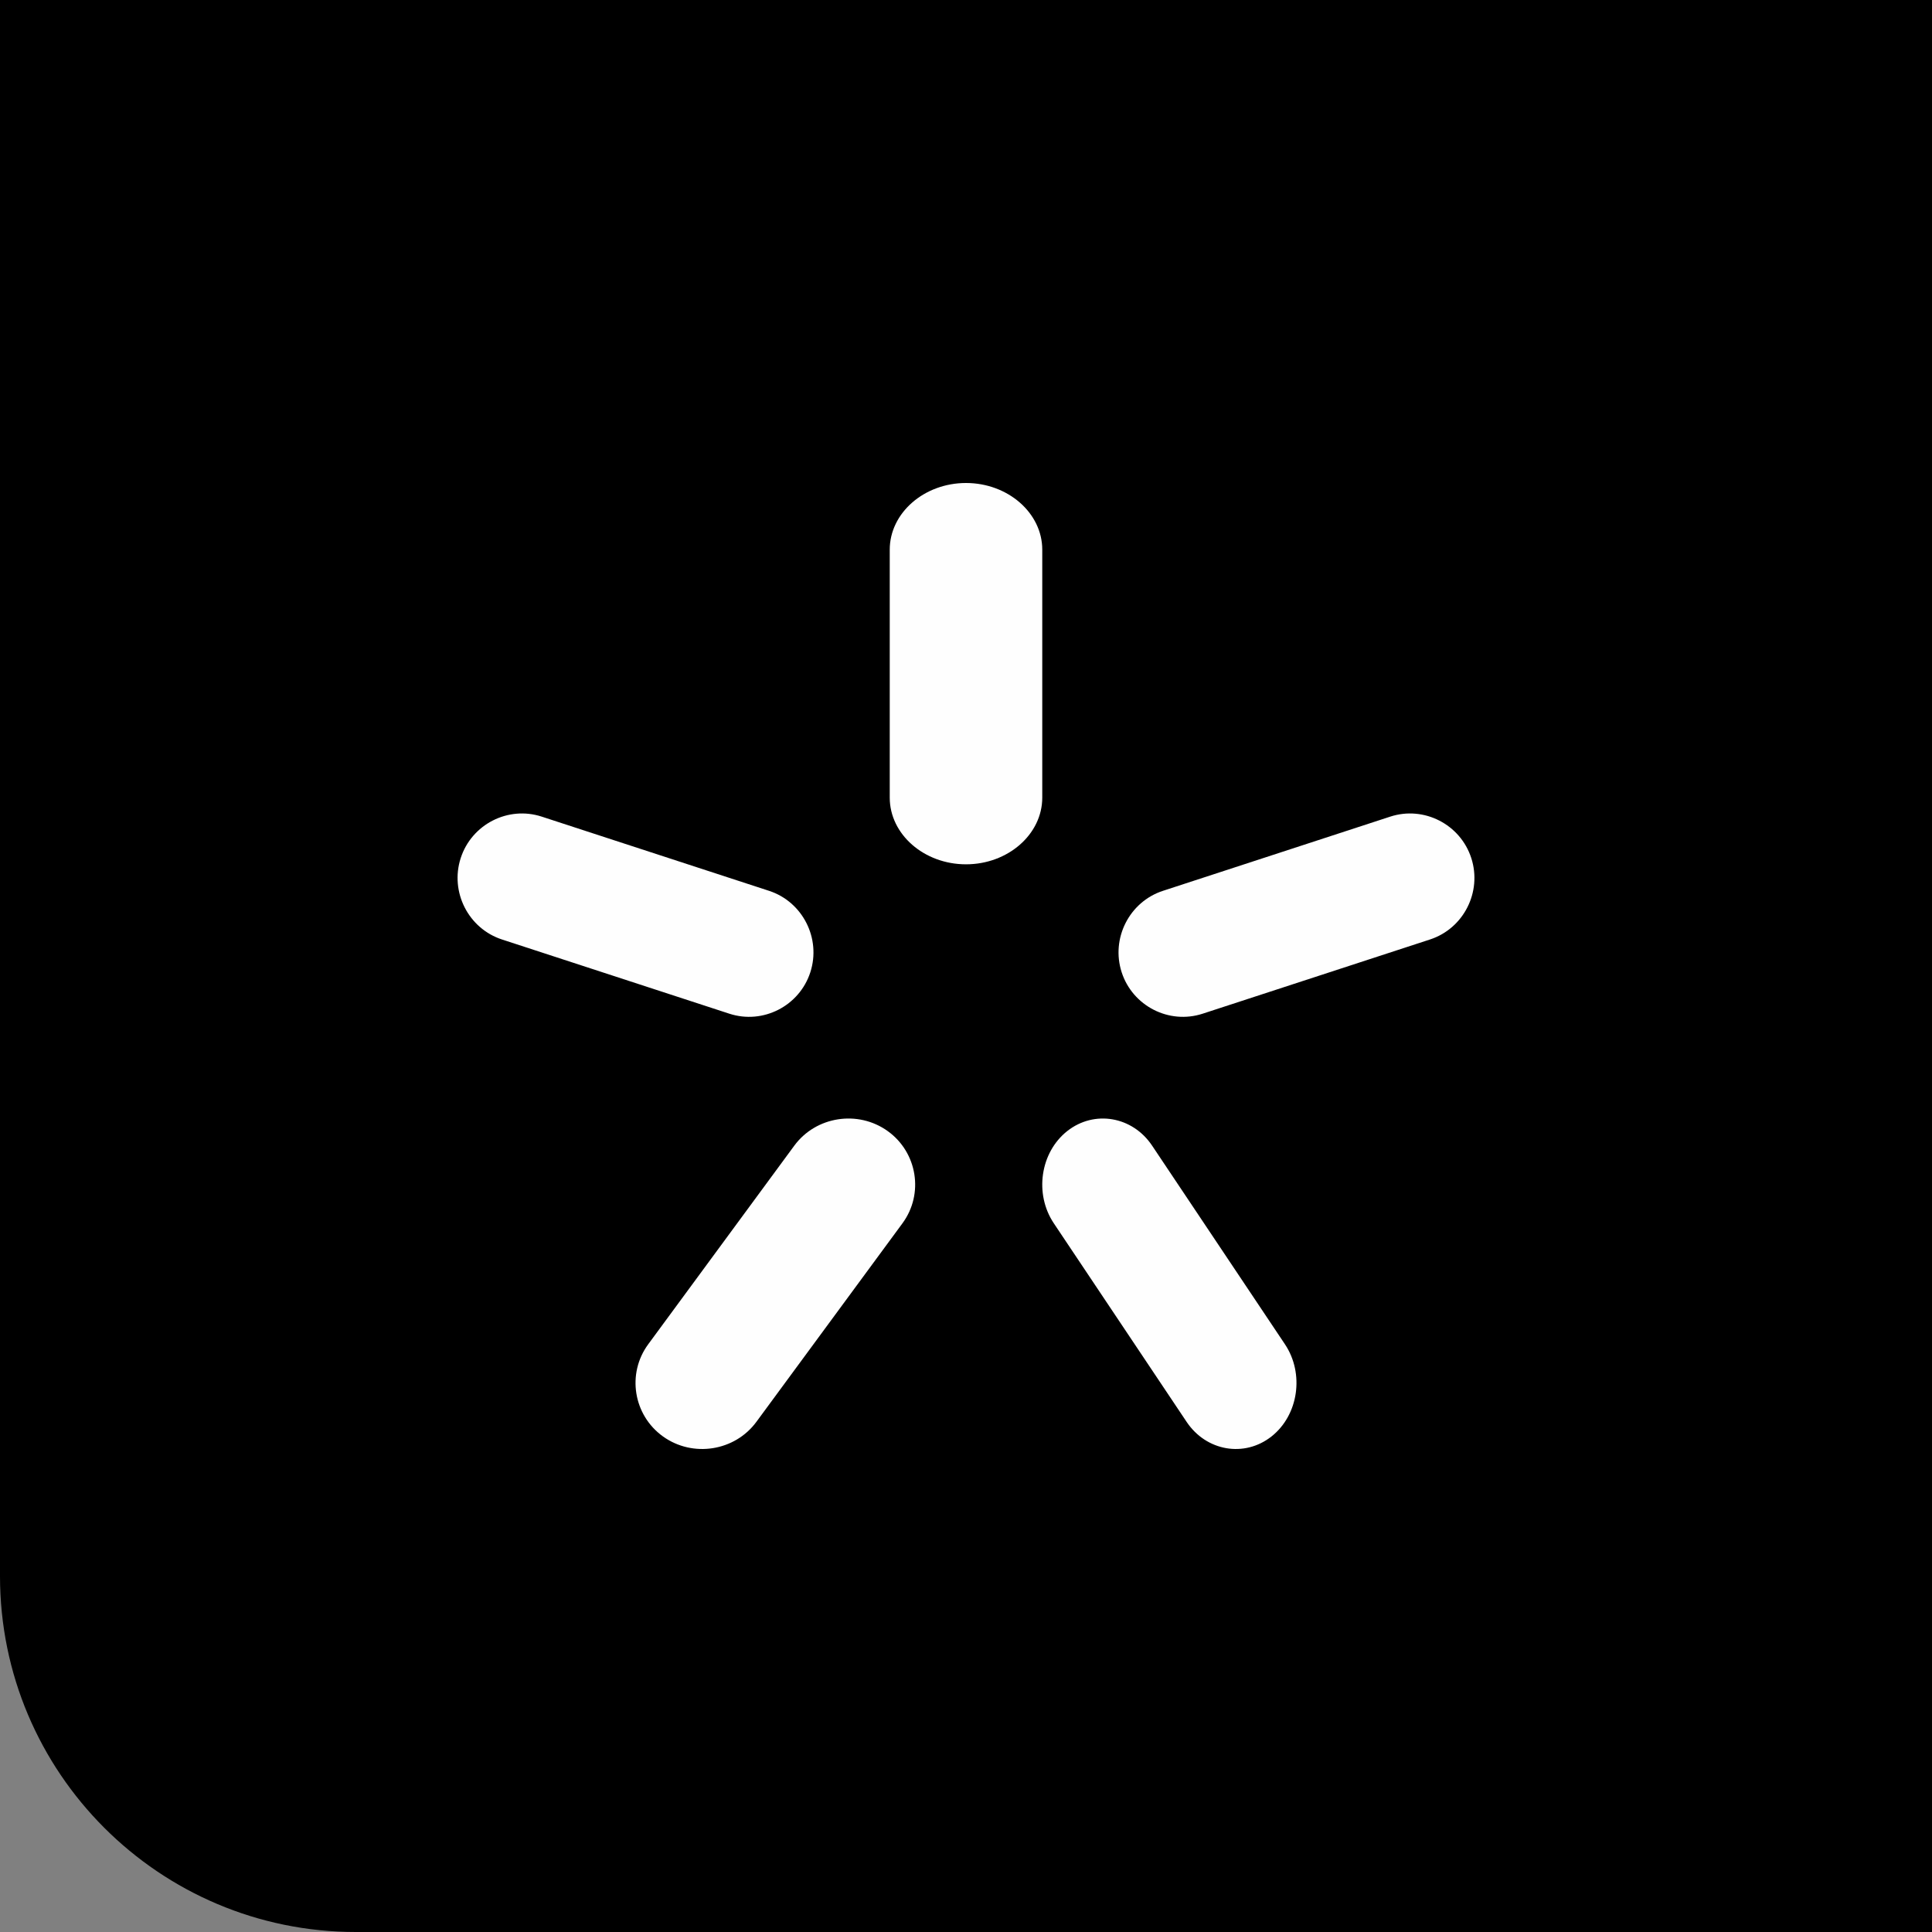 <svg width="76" height="76" viewBox="0 0 76 76" fill="none" xmlns="http://www.w3.org/2000/svg">
<rect x="0" y="0" width="76" height="76" fill="#808080" stroke="none"/>
<path d="M0 0H76V76H14C6.268 76 0 69.732 0 62V0Z" fill="black"/>
<path fill-rule="evenodd" clip-rule="evenodd" d="M38 19C39.65 19 41 20.181 41 21.623V31.376C41 32.819 39.65 34 38 34C36.35 34 35 32.819 35 31.376V21.623C35 20.181 36.35 19 38 19Z" fill="#FEFEFE"/>
<path fill-rule="evenodd" clip-rule="evenodd" d="M18.123 33.755C18.553 32.426 19.987 31.692 21.31 32.124L30.253 35.043C31.576 35.475 32.306 36.916 31.877 38.245C31.447 39.574 30.013 40.308 28.69 39.876L19.747 36.957C18.424 36.525 17.693 35.085 18.123 33.755Z" fill="#FEFEFE"/>
<path fill-rule="evenodd" clip-rule="evenodd" d="M26.081 56.507C24.911 55.667 24.649 54.035 25.5 52.879L31.245 45.068C32.095 43.912 33.748 43.654 34.919 44.493C36.089 45.333 36.351 46.965 35.501 48.121L29.754 55.932C28.904 57.088 27.251 57.346 26.081 56.507Z" fill="#FEFEFE"/>
<path fill-rule="evenodd" clip-rule="evenodd" d="M50.017 56.507C48.953 57.346 47.451 57.088 46.678 55.932L41.454 48.121C40.681 46.965 40.919 45.333 41.983 44.493C43.047 43.654 44.55 43.912 45.322 45.068L50.546 52.879C51.319 54.034 51.081 55.667 50.017 56.507Z" fill="#FEFEFE"/>
<path fill-rule="evenodd" clip-rule="evenodd" d="M57.877 33.755C58.307 35.085 57.576 36.526 56.252 36.957L47.31 39.876C45.987 40.308 44.553 39.574 44.123 38.245C43.694 36.916 44.424 35.475 45.747 35.043L54.689 32.124C56.012 31.692 57.447 32.426 57.877 33.755Z" fill="#FEFEFE"/>
</svg>
